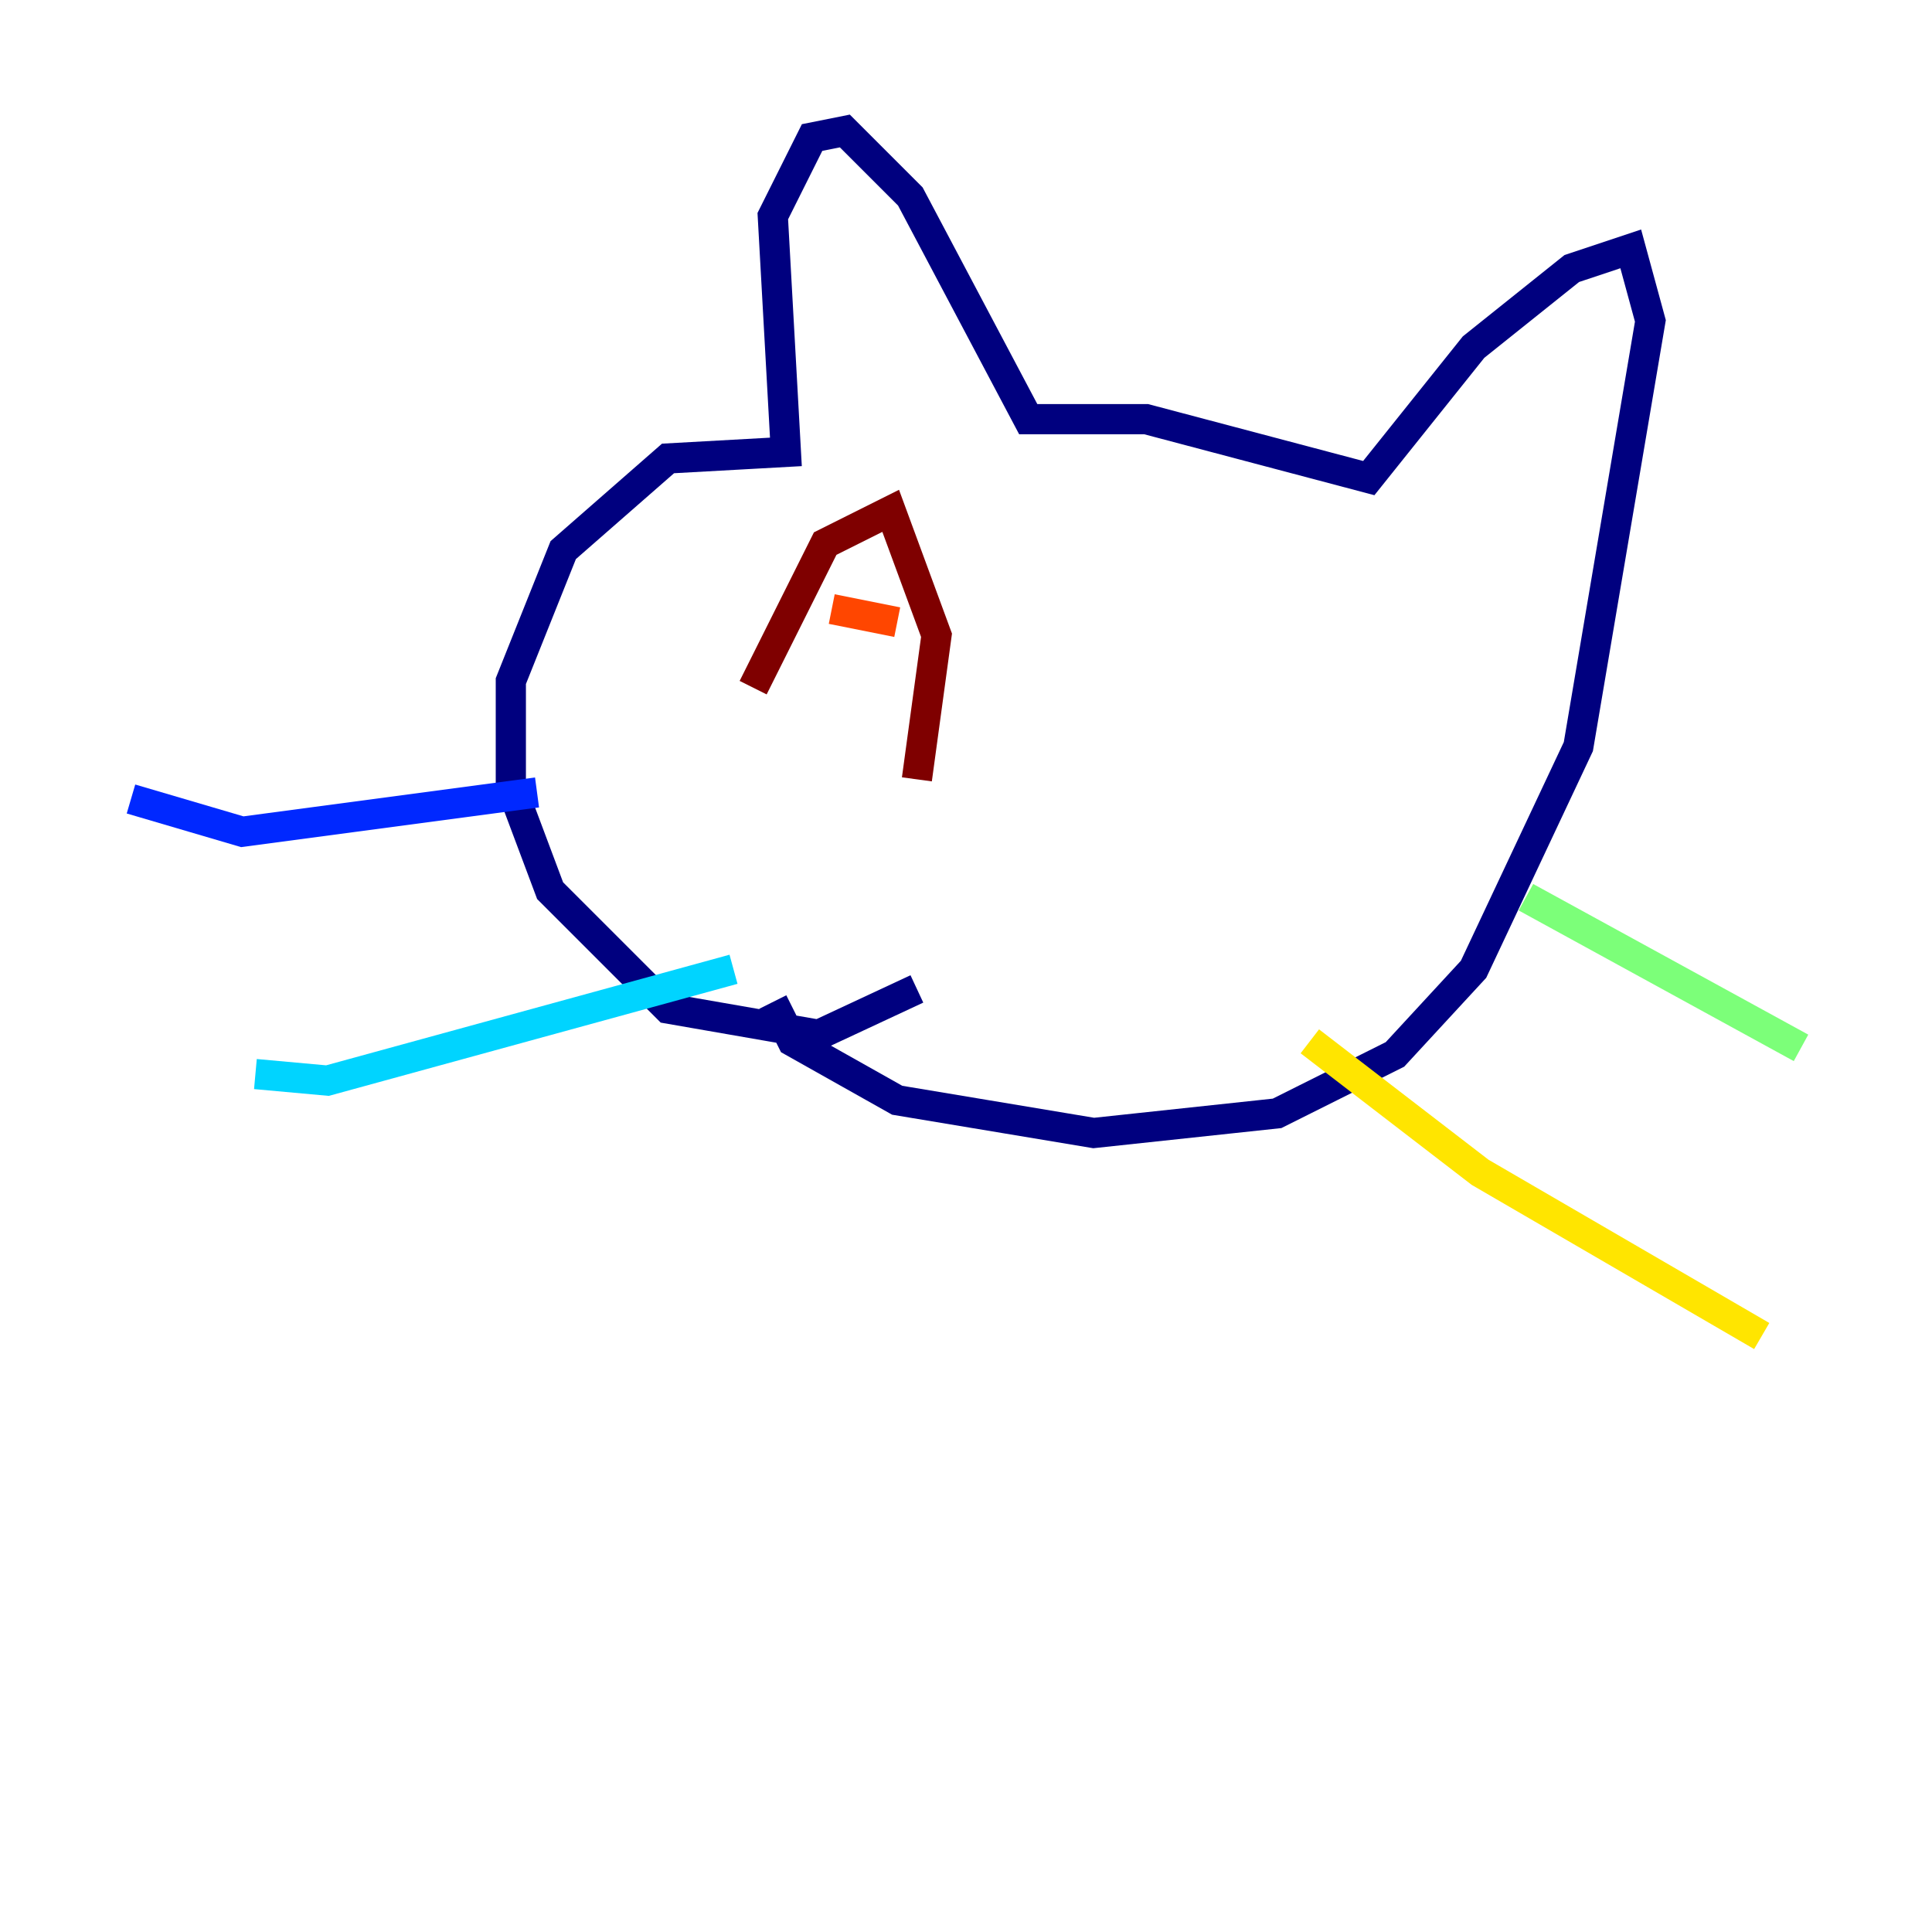 <?xml version="1.0" encoding="utf-8" ?>
<svg baseProfile="tiny" height="128" version="1.2" viewBox="0,0,128,128" width="128" xmlns="http://www.w3.org/2000/svg" xmlns:ev="http://www.w3.org/2001/xml-events" xmlns:xlink="http://www.w3.org/1999/xlink"><defs /><polyline fill="none" points="60.746,65.519 54.237,68.556 44.258,66.82 36.447,59.01 33.844,52.068 33.844,45.125 37.315,36.447 44.258,30.373 52.068,29.939 51.2,14.319 53.803,9.112 55.973,8.678 60.312,13.017 68.122,27.77 75.932,27.77 90.685,31.675 97.627,22.997 104.136,17.79 108.041,16.488 109.342,21.261 104.57,49.464 97.627,64.217 92.42,69.858 84.61,73.763 72.461,75.064 59.444,72.895 52.502,68.99 51.2,66.386" stroke="#00007f" stroke-width="2" /><polyline fill="none" points="35.58,52.502 16.054,55.105 8.678,52.936" stroke="#0028ff" stroke-width="2" /><polyline fill="none" points="48.597,64.217 21.695,71.593 16.922,71.159" stroke="#00d4ff" stroke-width="2" /><polyline fill="none" points="101.098,59.444 119.322,69.424" stroke="#7cff79" stroke-width="2" /><polyline fill="none" points="86.78,68.99 98.061,77.668 116.719,88.515" stroke="#ffe500" stroke-width="2" /><polyline fill="none" points="59.444,41.22 55.105,40.352" stroke="#ff4600" stroke-width="2" /><polyline fill="none" points="49.898,45.559 54.671,36.014 59.01,33.844 62.047,42.088 60.746,51.634" stroke="#7f0000" stroke-width="2" /></svg>
